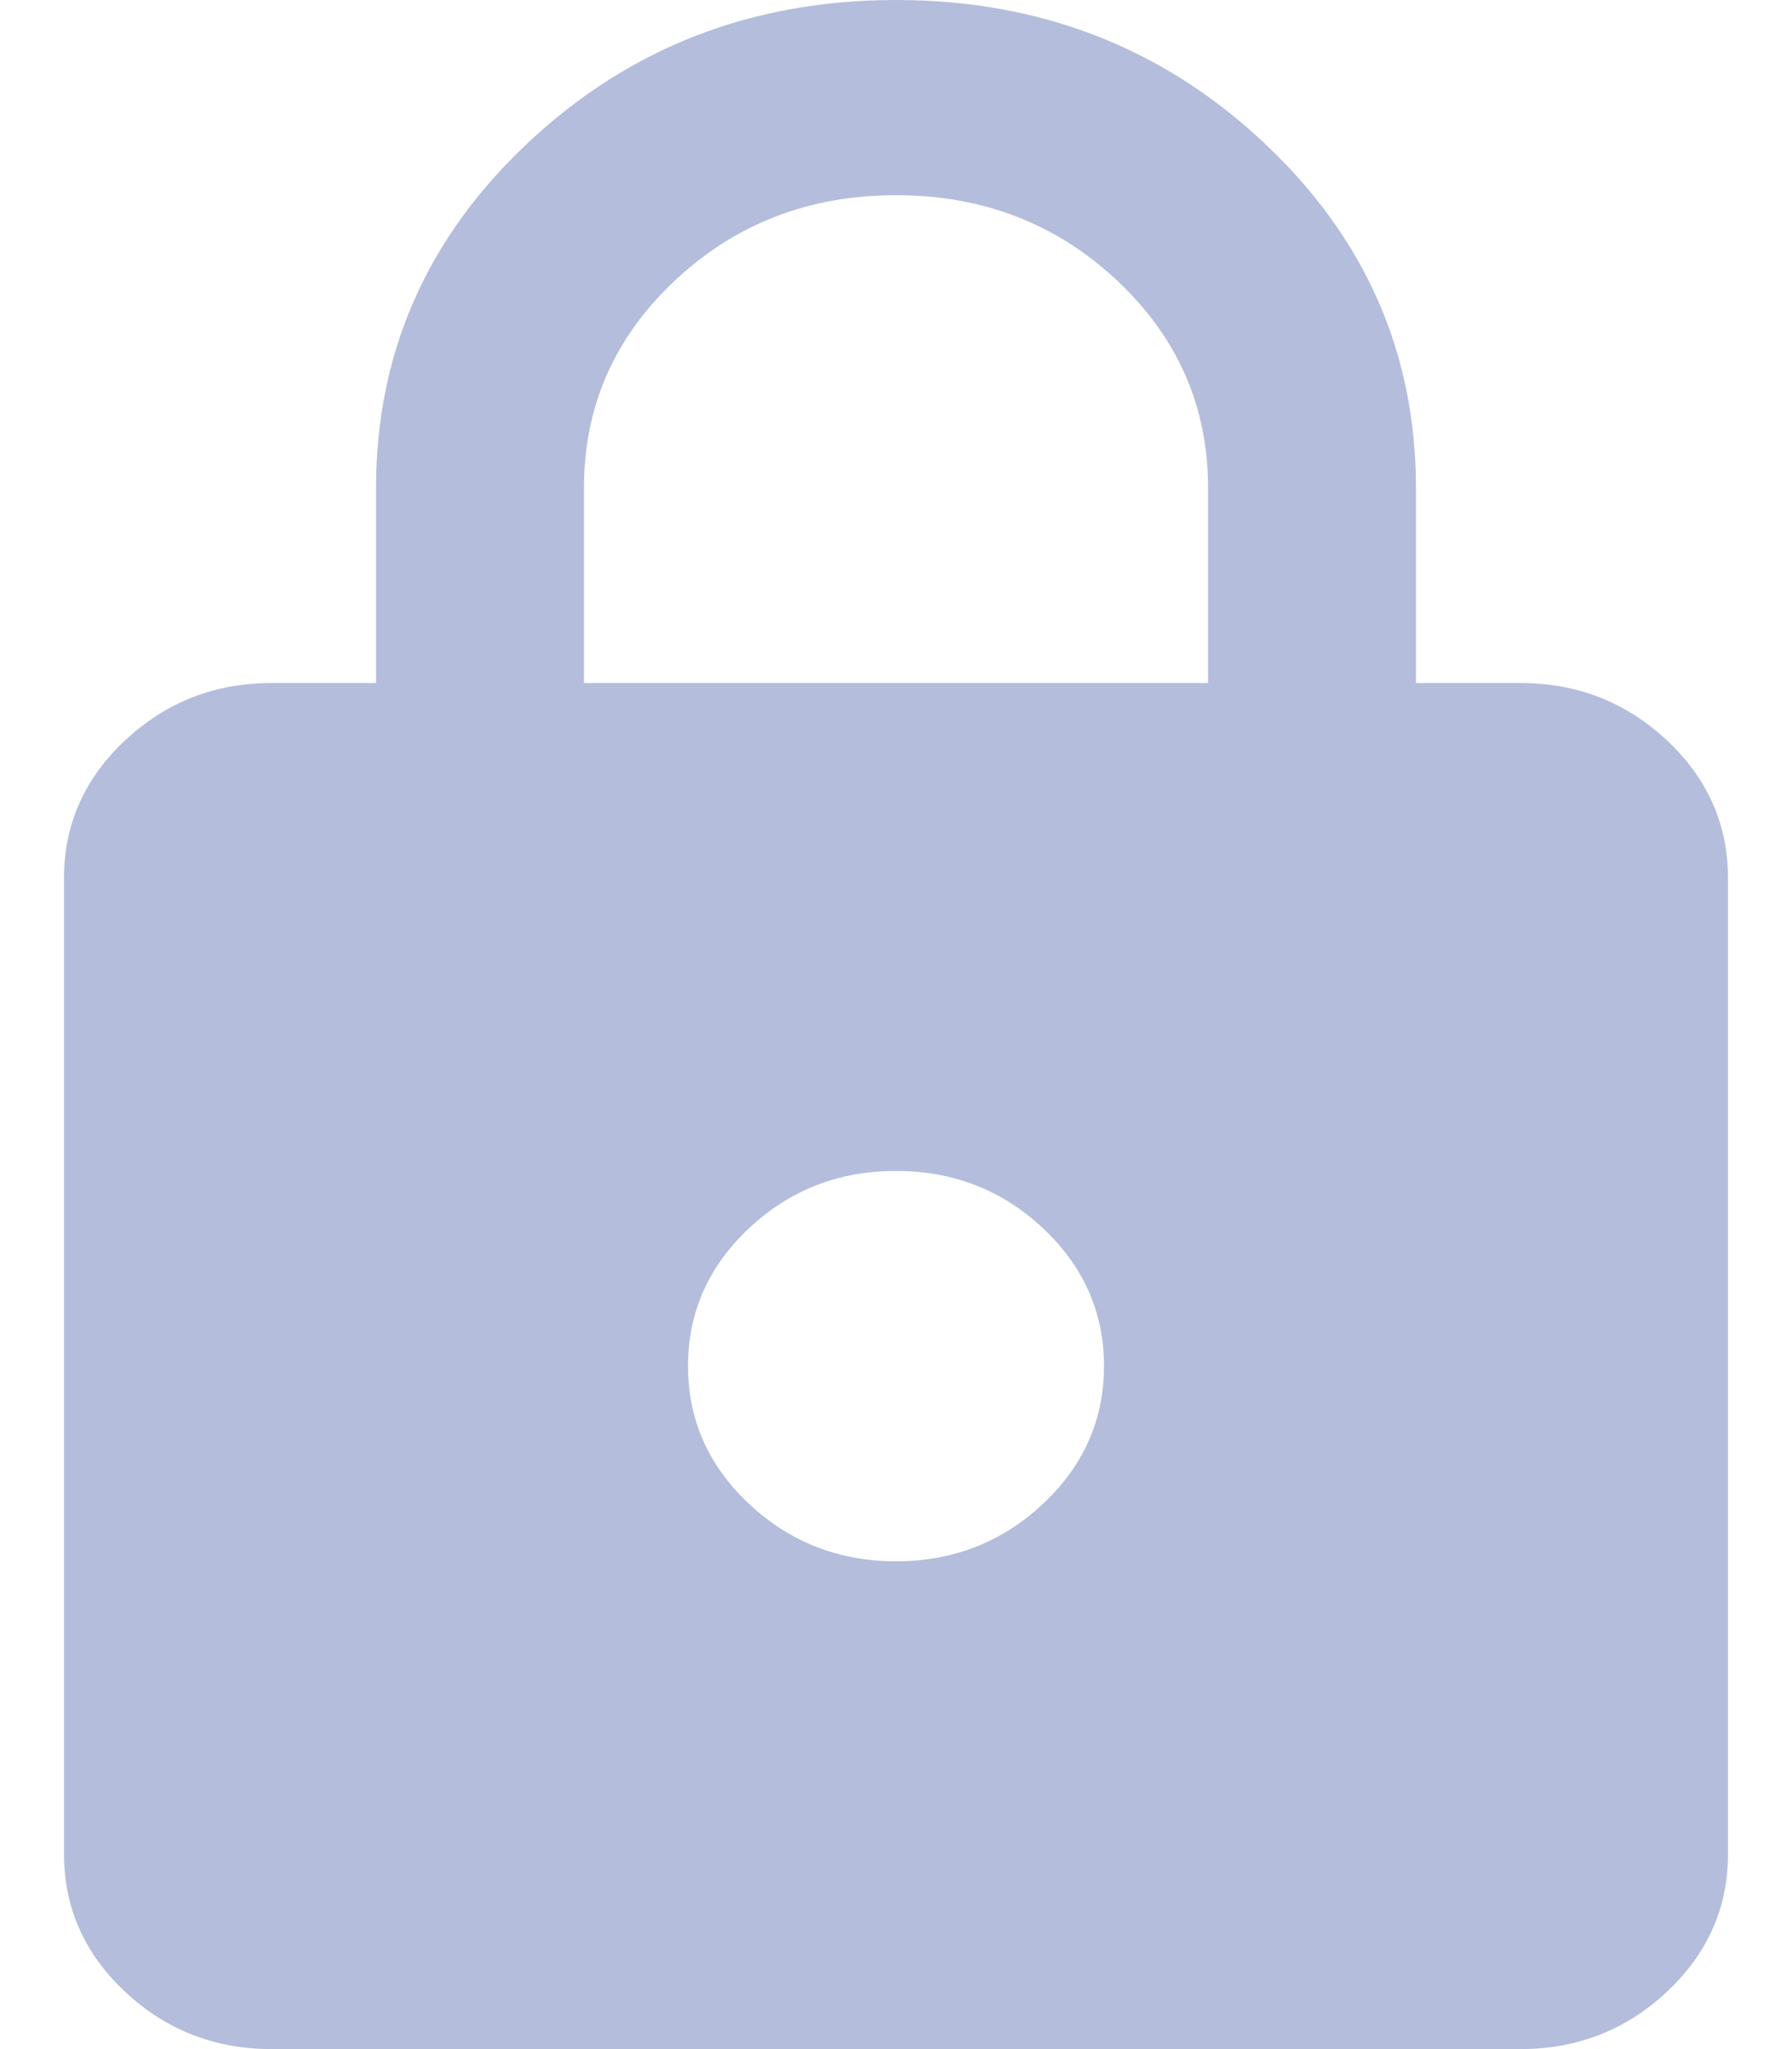<svg width="14" height="16" viewBox="0 0 14 16" fill="none" xmlns="http://www.w3.org/2000/svg">
    <path d="M2.125 16C1.678 16 1.296 15.851 0.977 15.552C0.659 15.254 0.5 14.895 0.5 14.476V6.857C0.5 6.438 0.659 6.079 0.977 5.781C1.296 5.483 1.678 5.333 2.125 5.333H2.938V3.81C2.938 2.756 3.334 1.857 4.126 1.114C4.918 0.371 5.876 0 7 0C8.124 0 9.082 0.371 9.874 1.114C10.666 1.857 11.062 2.756 11.062 3.81V5.333H11.875C12.322 5.333 12.704 5.483 13.023 5.781C13.341 6.079 13.5 6.438 13.5 6.857V14.476C13.5 14.895 13.341 15.254 13.023 15.552C12.704 15.851 12.322 16 11.875 16H2.125ZM7 12.191C7.447 12.191 7.829 12.041 8.148 11.743C8.466 11.444 8.625 11.086 8.625 10.667C8.625 10.248 8.466 9.889 8.148 9.59C7.829 9.292 7.447 9.143 7 9.143C6.553 9.143 6.171 9.292 5.852 9.59C5.534 9.889 5.375 10.248 5.375 10.667C5.375 11.086 5.534 11.444 5.852 11.743C6.171 12.041 6.553 12.191 7 12.191ZM4.562 5.333H9.438V3.81C9.438 3.175 9.201 2.635 8.727 2.19C8.253 1.746 7.677 1.524 7 1.524C6.323 1.524 5.747 1.746 5.273 2.19C4.799 2.635 4.562 3.175 4.562 3.81V5.333Z" fill="#B4BDDB"/>
</svg>
